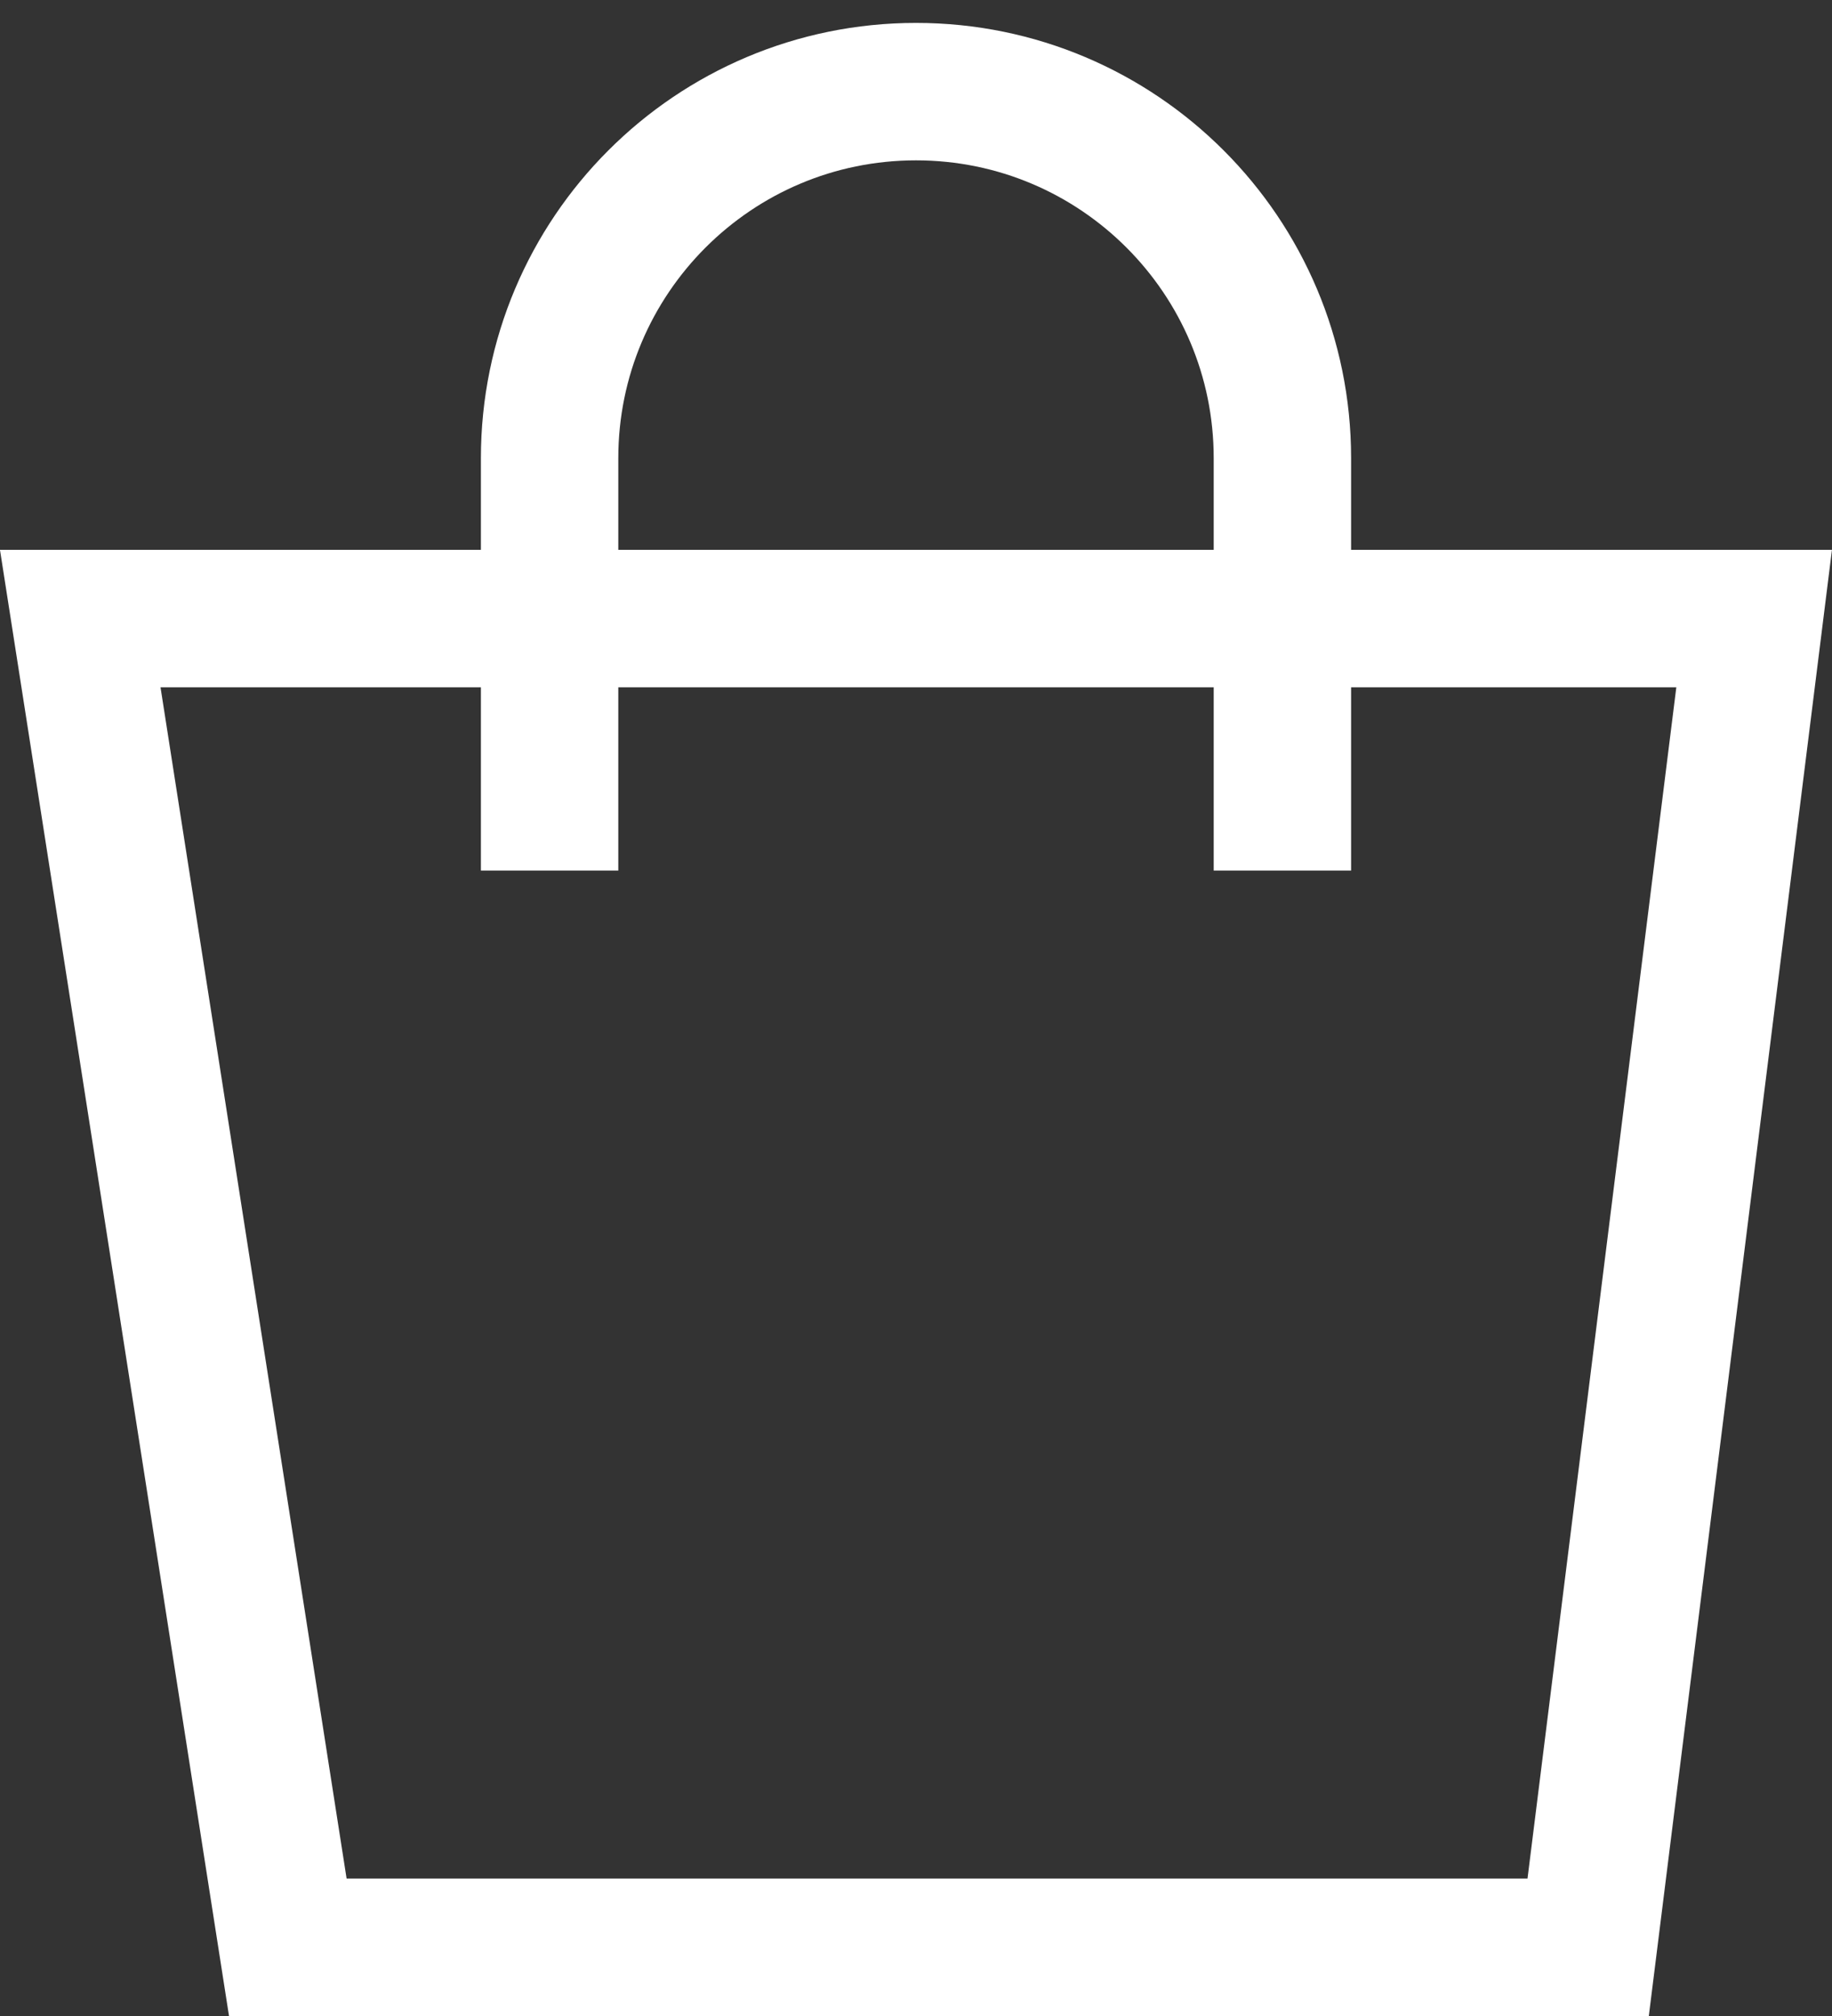 <svg width="20" height="22" viewBox="0 0 20 22" fill="none" xmlns="http://www.w3.org/2000/svg">
<rect x="0" y="0" width="20" height="22" fill="#333333" stroke="none"/>
<path d="M6 9.5V5C6 2.791 7.791 1 10 1C12.209 1 14 2.791 14 5V9.5" stroke="white" stroke-width="1.5"/>
<path d="M3.142 21.25L0.876 6.75H19.15L17.338 21.25H3.142Z" stroke="white" stroke-width="1.5"/>
</svg>
